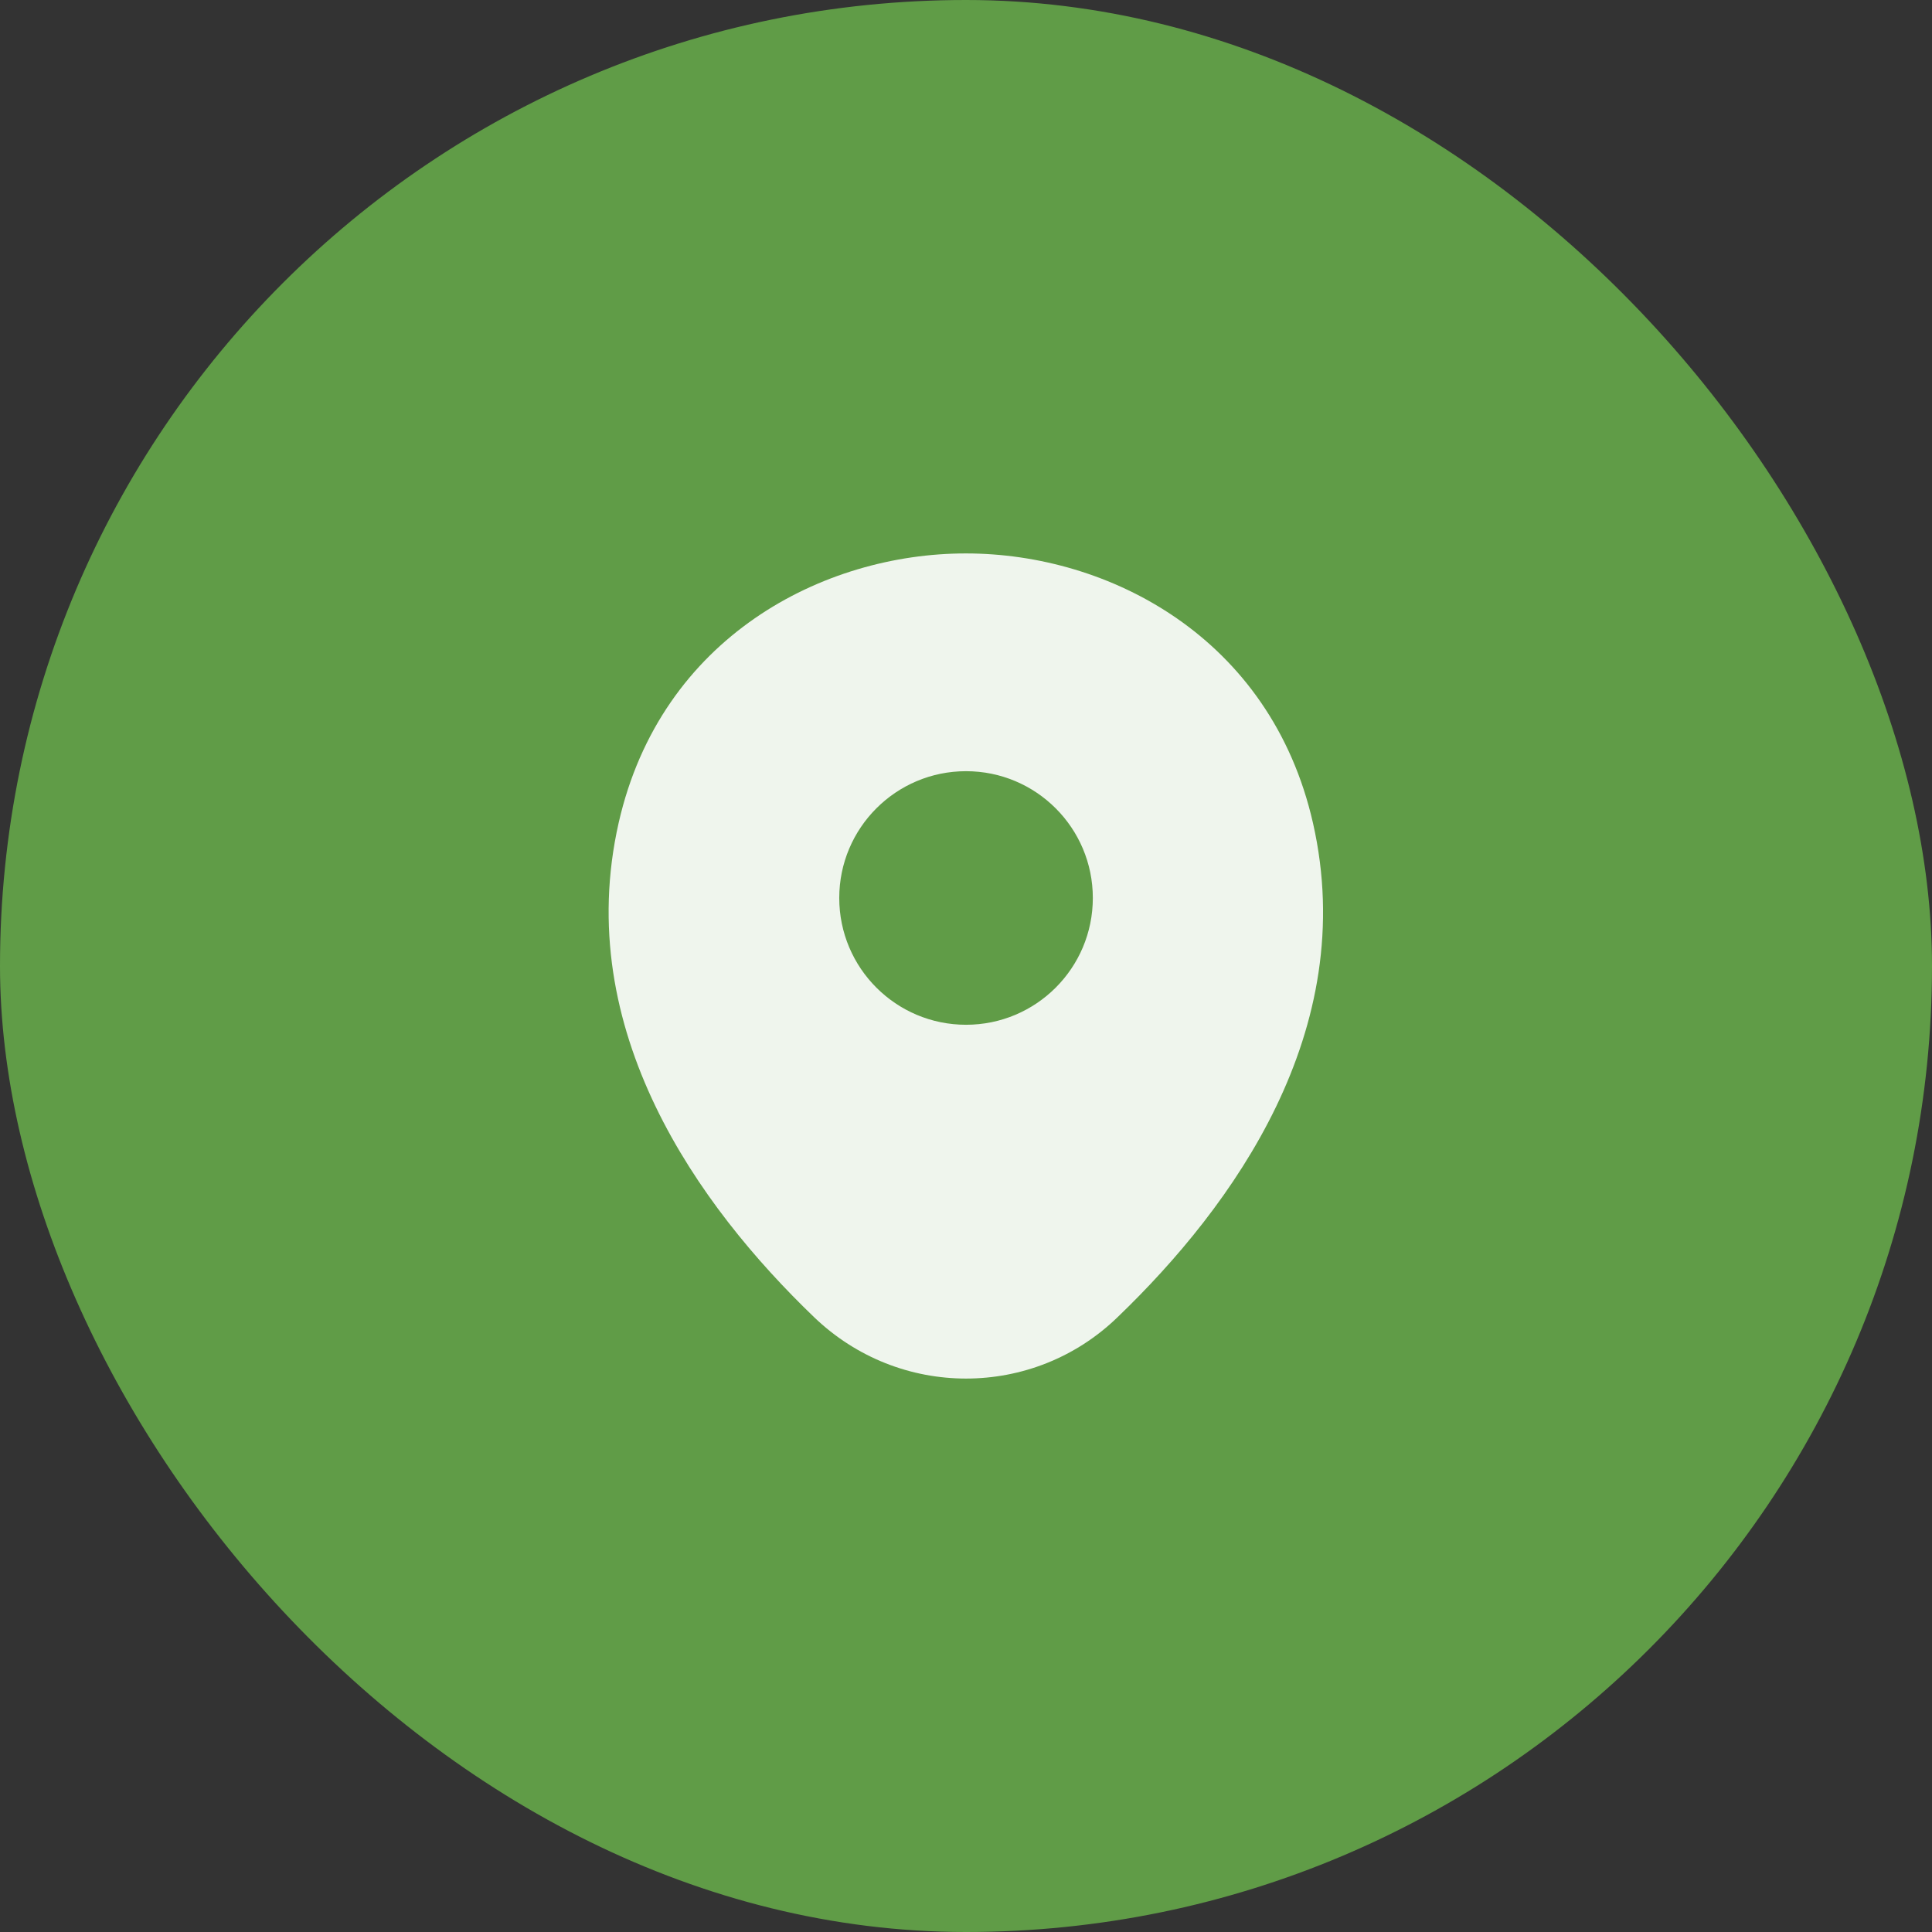 <svg width="48" height="48" viewBox="0 0 48 48" fill="none" xmlns="http://www.w3.org/2000/svg">
<rect x="0" y="0" width="48" height="48" fill="#333333" stroke="none"/>
<rect width="48" height="48" rx="24" fill="#609C47"/>
<path d="M32.621 20.45C31.571 15.83 27.541 13.75 24.001 13.75C24.001 13.75 24.001 13.75 23.991 13.75C20.461 13.75 16.421 15.82 15.371 20.44C14.201 25.6 17.361 29.97 20.221 32.72C21.281 33.74 22.641 34.25 24.001 34.25C25.361 34.25 26.721 33.74 27.771 32.72C30.631 29.97 33.791 25.61 32.621 20.45ZM24.001 25.46C22.261 25.46 20.851 24.05 20.851 22.31C20.851 20.57 22.261 19.16 24.001 19.16C25.741 19.16 27.151 20.57 27.151 22.31C27.151 24.05 25.741 25.46 24.001 25.46Z" fill="#EFF5ED"/>
</svg>
